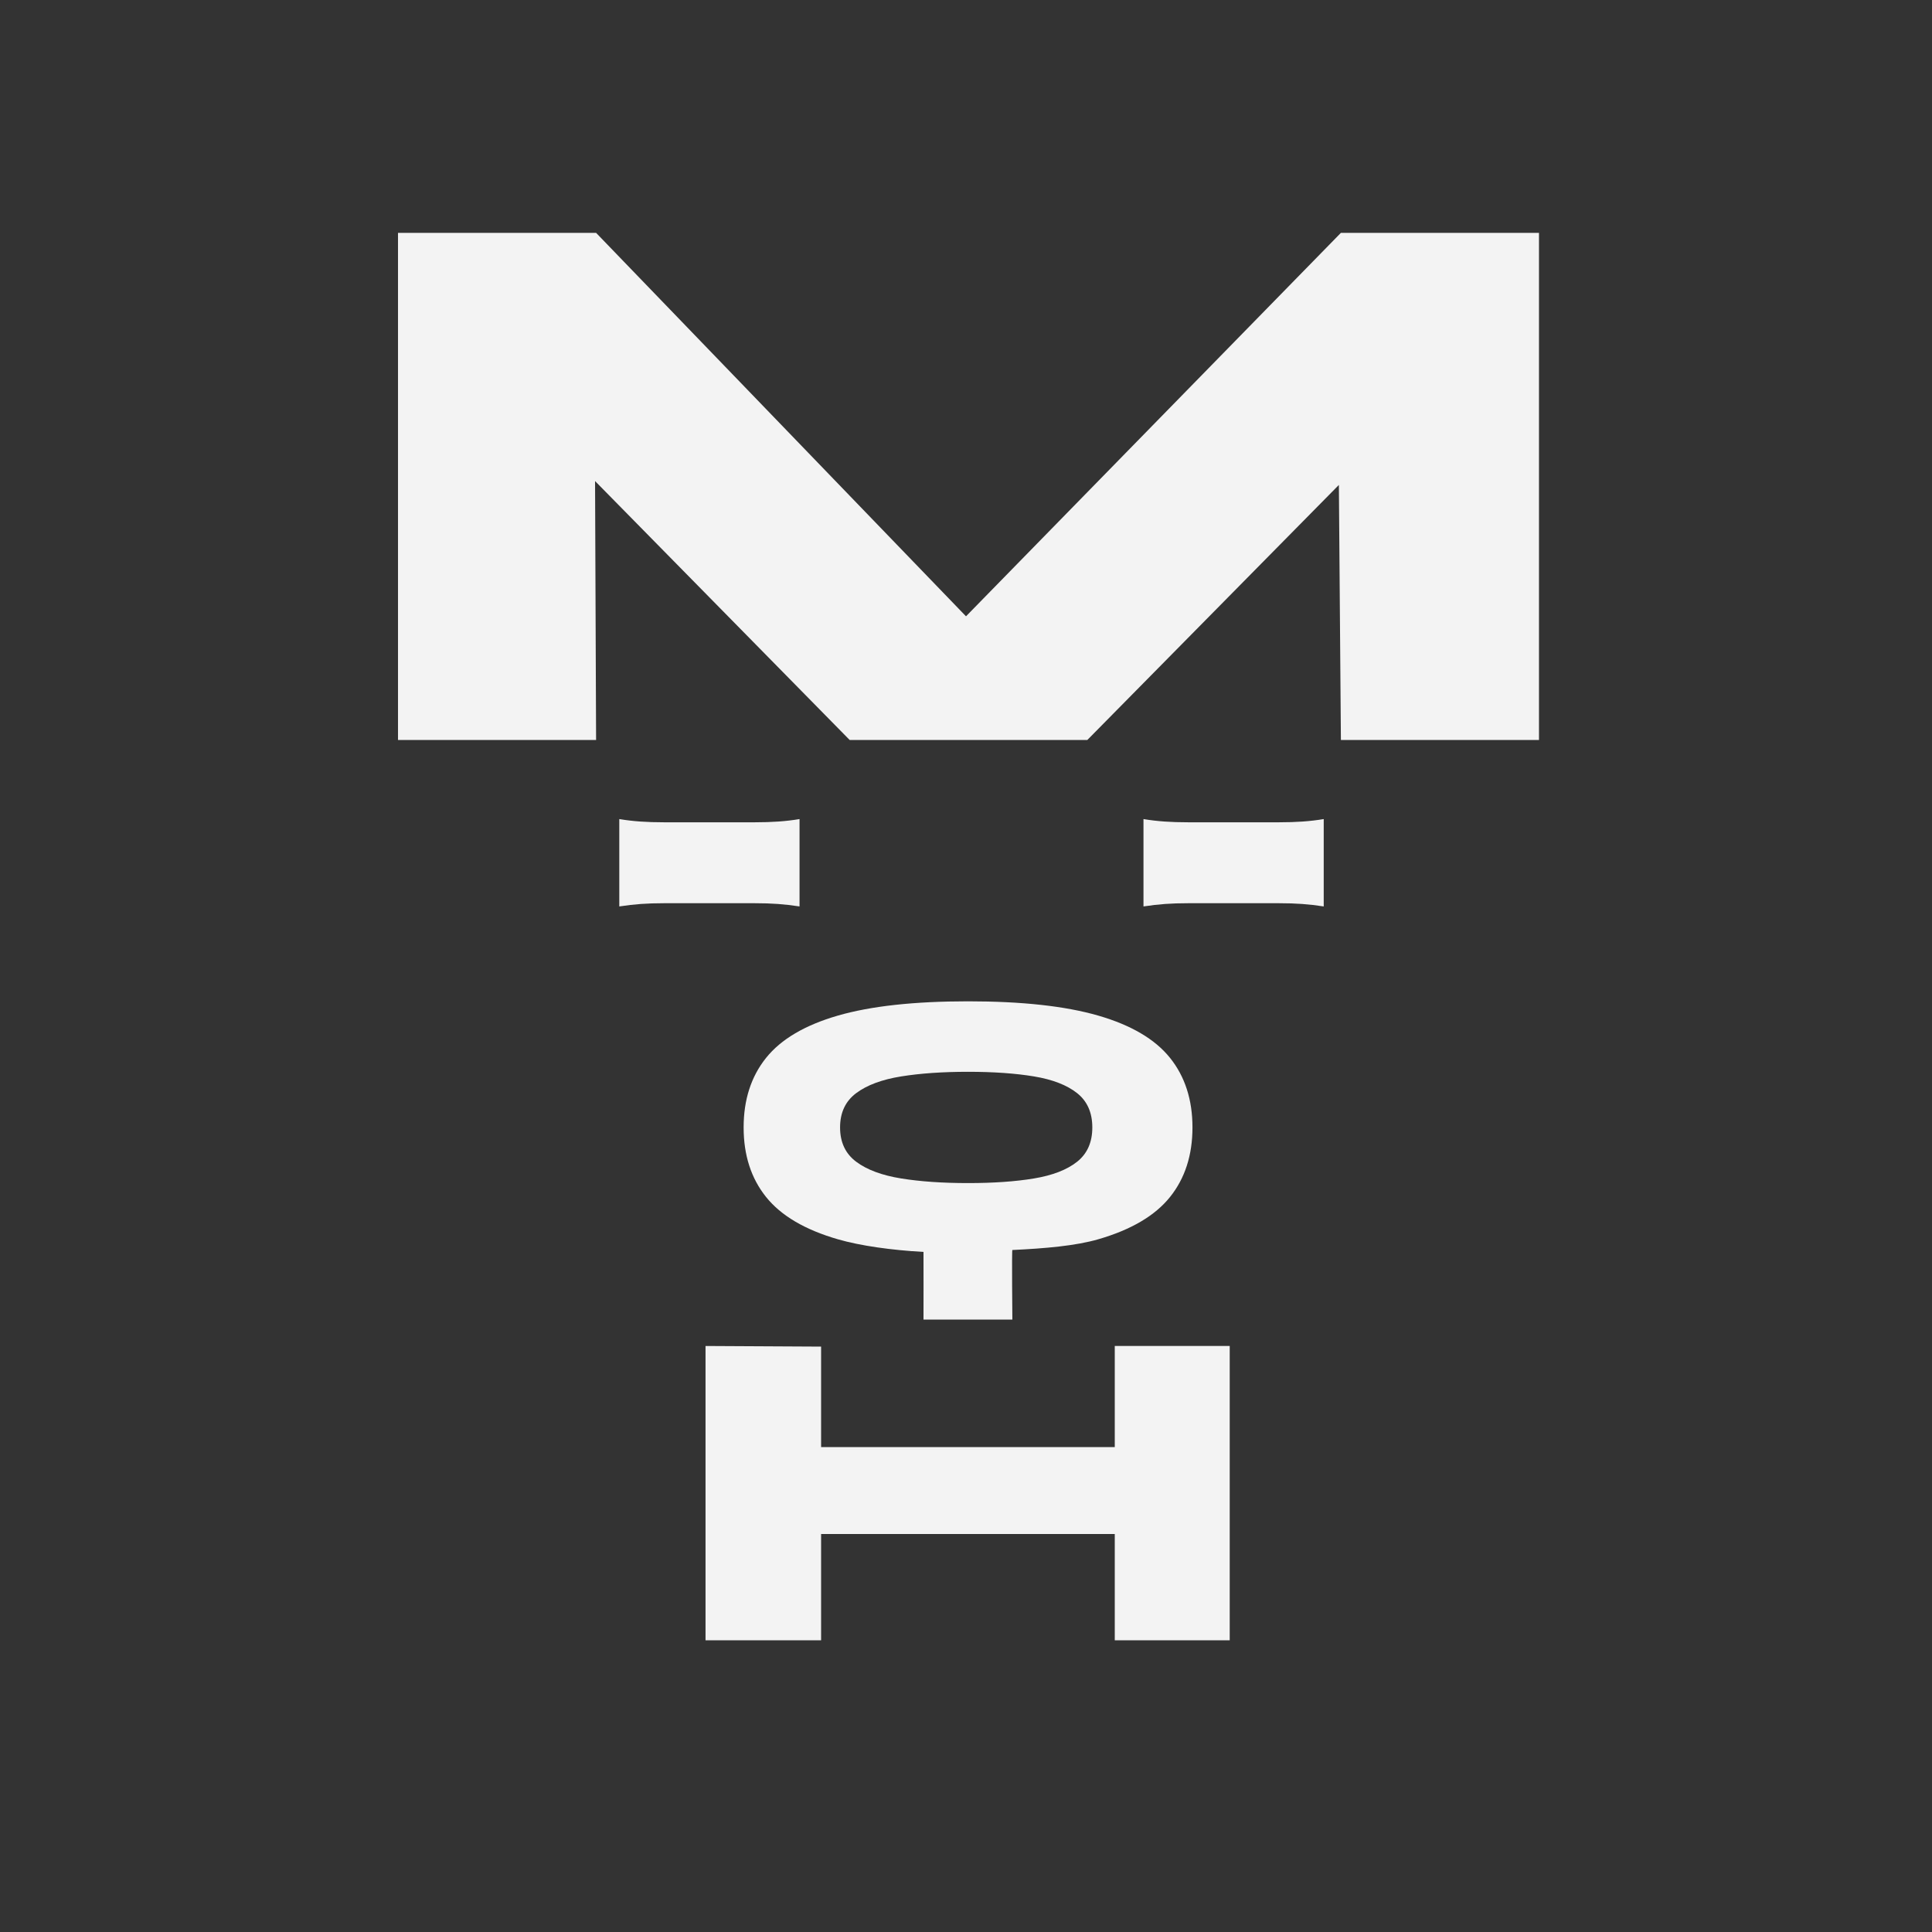 <?xml version="1.0" encoding="UTF-8"?>
<!-- Generated by Pixelmator Pro 3.6.17 -->
<svg width="1000" height="1000" viewBox="0 0 1000 1000" xmlns="http://www.w3.org/2000/svg">
    <rect x="0" y="0" width="1000" height="1000" fill="#333333" stroke="none"/>
    <g id="g1">
        <path id="M--2" fill="#f3f3f3" fill-rule="evenodd" stroke="none" d="M 500 319 L 694.047 120.524 L 796.577 120.524 L 796.577 383 L 694.047 383 L 693 251 L 562.81 383 L 439.774 383 L 308 249 L 308.536 383 L 206.006 383 L 206.006 120.524 L 308.536 120.524 Z"/>
        <path id="Q" fill="#f3f3f3" fill-rule="evenodd" stroke="none" d="M 478 683 C 478 683 478.054 648.003 478 648 C 461.466 647.067 445.346 644.829 433.668 641.448 C 416.644 636.52 404.26 629.224 396.516 619.56 C 388.772 609.896 384.9 597.896 384.9 583.56 C 384.9 569.224 388.772 557.224 396.516 547.56 C 404.26 537.896 416.644 530.6 433.668 525.672 C 450.692 520.744 473.156 518.28 501.06 518.28 C 528.964 518.28 551.428 520.744 568.452 525.672 C 585.476 530.6 597.86 537.896 605.604 547.56 C 613.348 557.224 617.22 569.224 617.22 583.56 C 617.22 597.896 613.348 609.896 605.604 619.56 C 597.86 629.224 585.476 636.52 568.452 641.448 C 556.773 644.829 541.112 646.187 524 647 C 523.651 647.017 524 683 524 683 Z M 501.06 612.36 C 514.244 612.36 525.636 611.56 535.236 609.96 C 544.836 608.36 552.26 605.48 557.508 601.32 C 562.756 597.16 565.38 591.24 565.38 583.56 C 565.38 575.88 562.756 569.96 557.508 565.8 C 552.26 561.64 544.836 558.76 535.236 557.16 C 525.636 555.56 514.244 554.76 501.06 554.76 C 487.876 554.76 476.324 555.56 466.404 557.16 C 456.484 558.76 448.74 561.64 443.172 565.8 C 437.604 569.96 434.82 575.88 434.82 583.56 C 434.82 591.24 437.604 597.16 443.172 601.32 C 448.74 605.48 456.484 608.36 466.404 609.96 C 476.324 611.56 487.876 612.36 501.06 612.36 Z"/>
        <path id="H" fill="#f3f3f3" fill-rule="evenodd" stroke="none" d="M 425 749 L 577 749 L 577 794 L 425 794 Z M 577 696.68 L 636.5 696.68 L 636.5 849 L 577 849 Z M 365.18 696.68 L 425 697 L 425 849 L 365.18 849 Z"/>
        <path id="path1" fill="#f3f3f3" fill-rule="evenodd" stroke="none" d="M 591.862 469.17 C 599.716 467.98 606.142 467.504 614.948 467.504 L 662.072 467.504 C 670.878 467.504 677.304 467.98 685.158 469.17 L 685.158 423.95 C 678.018 425.14 670.878 425.616 662.072 425.616 L 614.948 425.616 C 606.142 425.616 599.002 425.14 591.862 423.95 Z M 320.542 469.17 C 328.396 467.98 334.822 467.504 343.628 467.504 L 390.752 467.504 C 399.558 467.504 405.984 467.98 413.838 469.17 L 413.838 423.95 C 406.698 425.14 399.558 425.616 390.752 425.616 L 343.628 425.616 C 334.822 425.616 327.682 425.14 320.542 423.95 Z"/>
    </g>
</svg>
